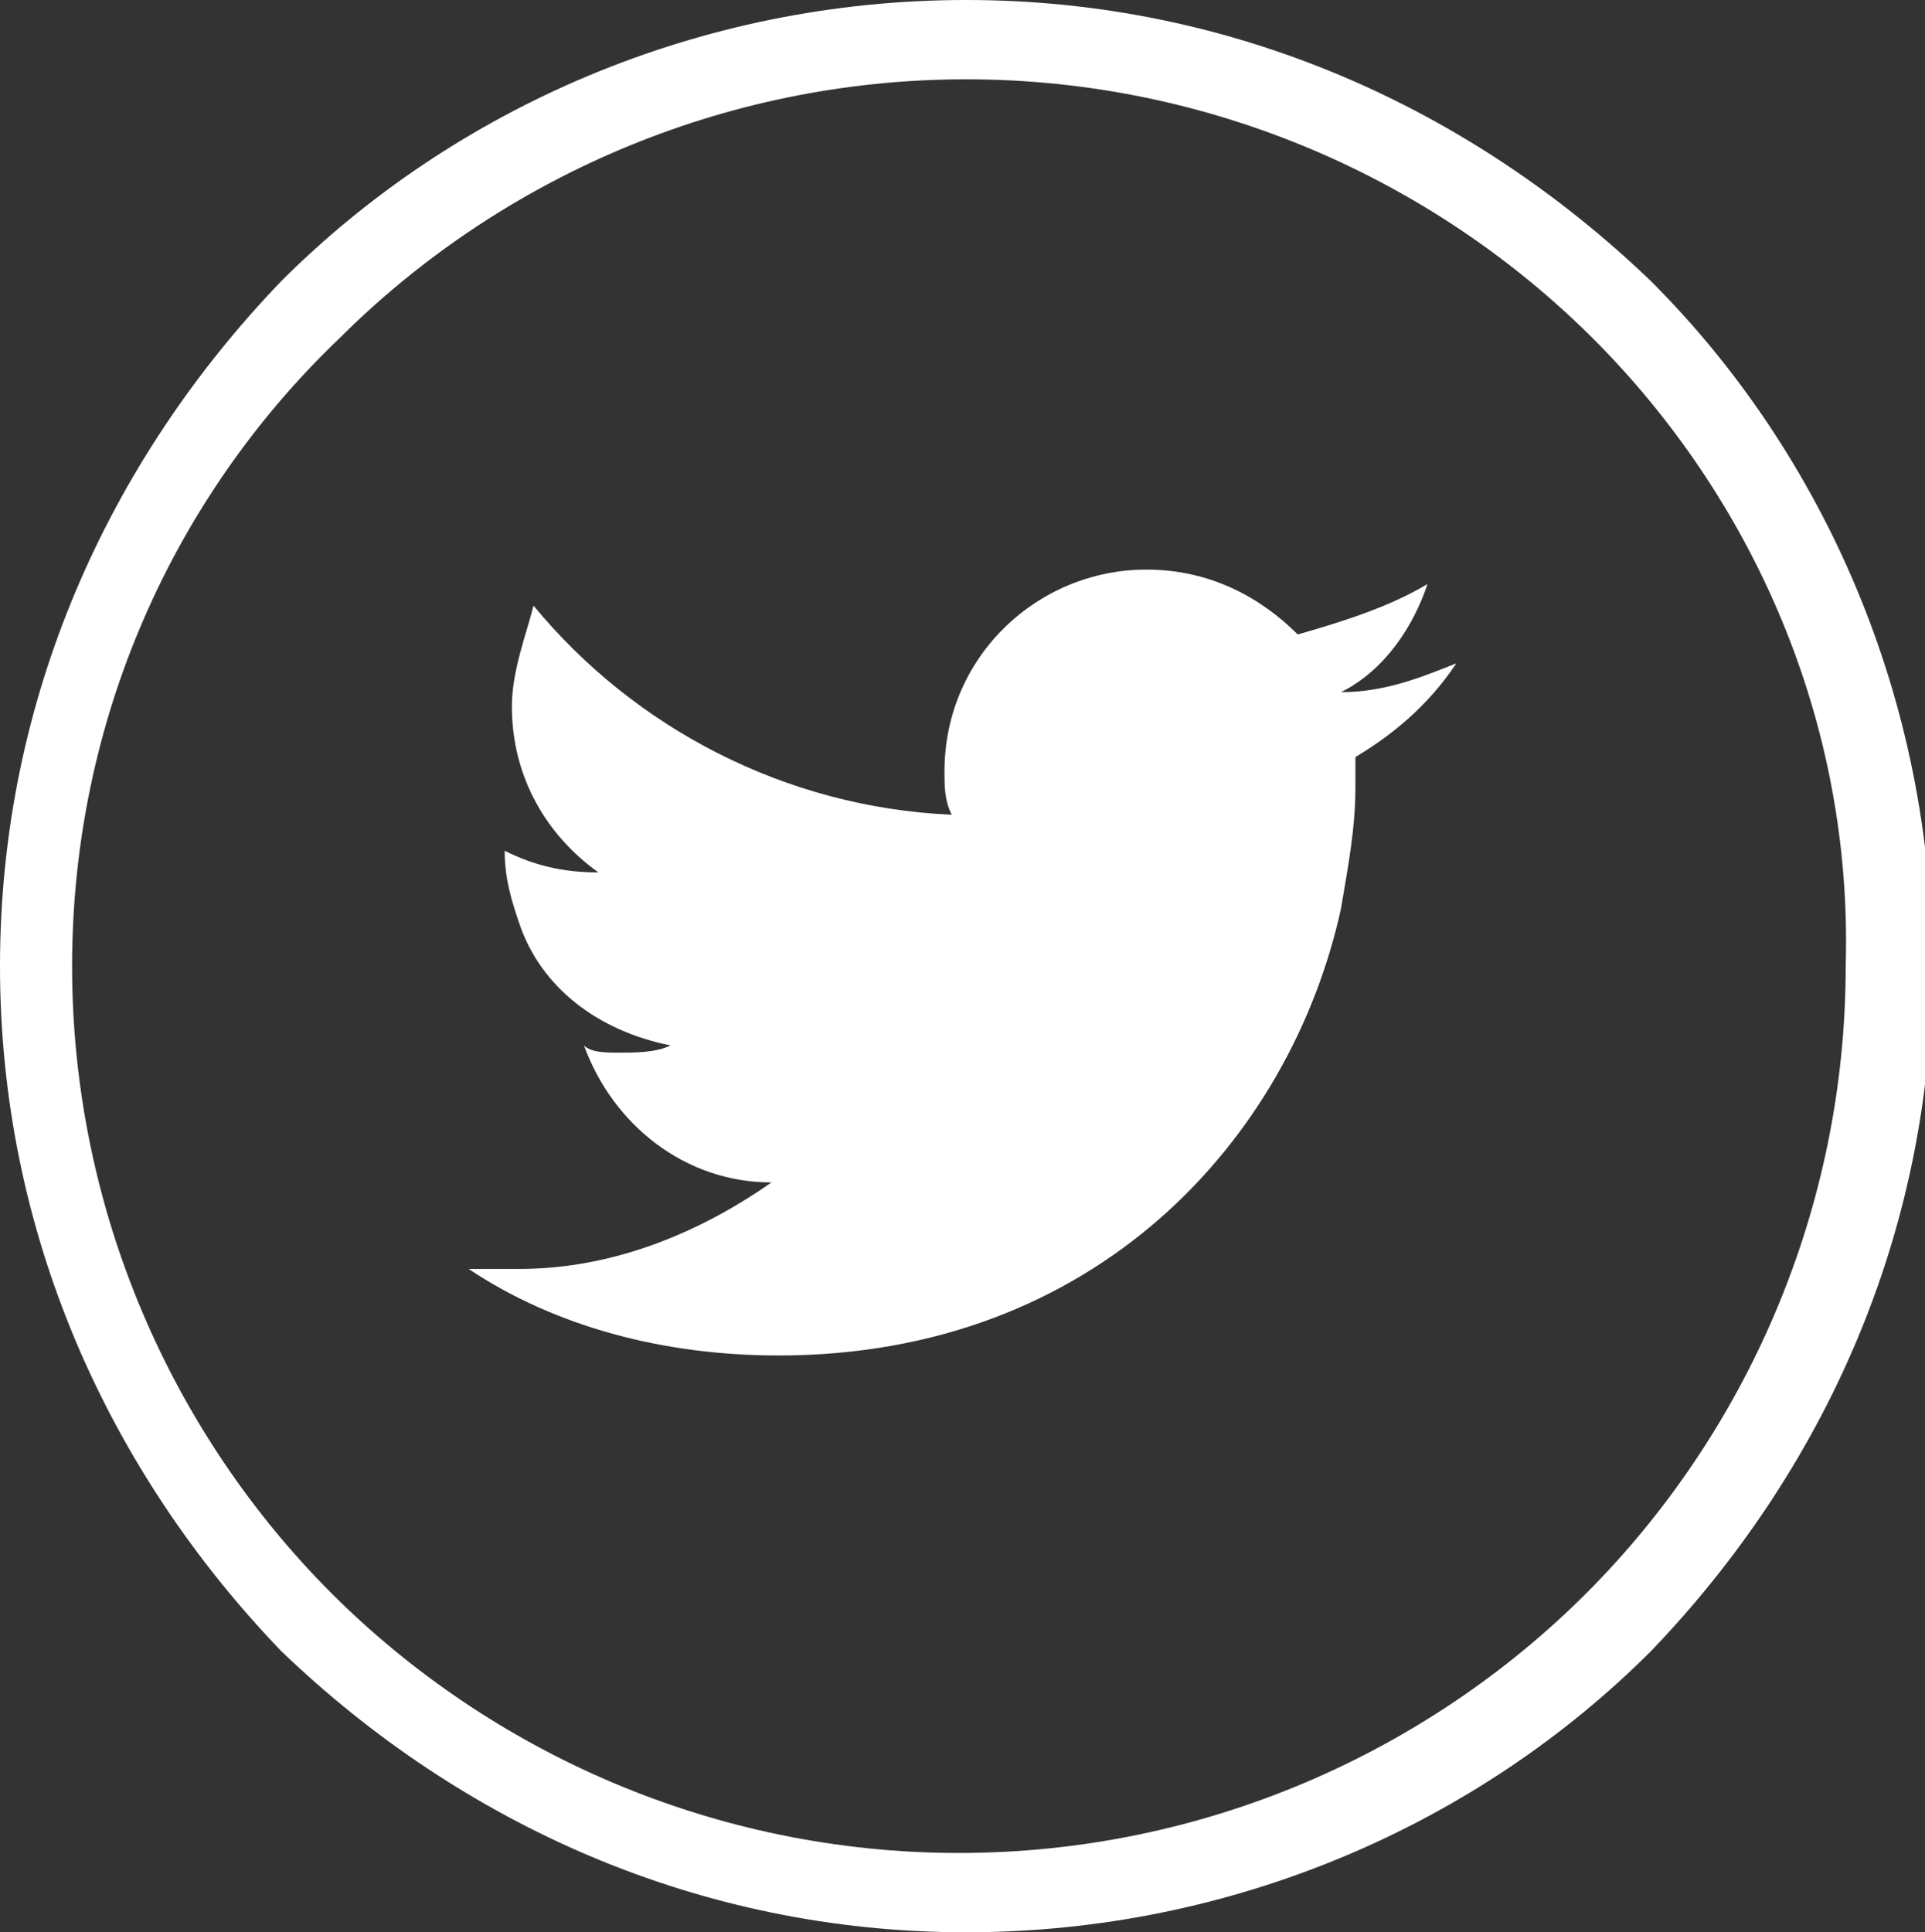<?xml version="1.0" encoding="utf-8"?>
<!-- Generator: Adobe Illustrator 21.1.0, SVG Export Plug-In . SVG Version: 6.00 Build 0)  -->
<svg version="1.1" id="Capa_1" xmlns="http://www.w3.org/2000/svg" xmlns:xlink="http://www.w3.org/1999/xlink" x="0px" y="0px"
	 viewBox="0 0 26.7 26.8" style="enable-background:new 0 0 26.7 26.8;" xml:space="preserve">
<rect x="0" y="0" width="26.7" height="26.8" fill="#333333" stroke="none"/>
<style type="text/css">
	.st0{fill:#FFFFFF;}
	.st1{fill-rule:evenodd;clip-rule:evenodd;fill:#FFFFFF;}
</style>
<g>
	<path class="st0" d="M13.4,0c3.7,0,7,1.5,9.5,3.9c2.4,2.4,3.9,5.8,3.9,9.5c0,3.7-1.5,7-3.9,9.5c-2.4,2.4-5.8,3.9-9.5,3.9
		c-3.7,0-7-1.5-9.5-3.9C1.5,20.4,0,17.1,0,13.4c0-3.7,1.5-7,3.9-9.5C6.3,1.5,9.7,0,13.4,0L13.4,0z M22.1,4.7
		c-2.2-2.2-5.3-3.6-8.7-3.6c-3.4,0-6.5,1.4-8.7,3.6C2.4,6.9,1,10,1,13.4c0,3.4,1.4,6.5,3.6,8.7c2.2,2.2,5.3,3.6,8.7,3.6
		c3.4,0,6.5-1.4,8.7-3.6c2.2-2.2,3.6-5.3,3.6-8.7C25.7,10,24.3,6.9,22.1,4.7L22.1,4.7z"/>
	<path class="st1" d="M20.2,9.2c-0.5,0.2-1,0.4-1.6,0.4c0.6-0.3,1-0.9,1.2-1.5c-0.5,0.3-1.1,0.5-1.8,0.7c-0.5-0.5-1.2-0.9-2.1-0.9
		c-1.5,0-2.8,1.2-2.8,2.8c0,0.2,0,0.4,0.1,0.6c-2.3-0.1-4.4-1.2-5.8-2.9C7.3,8.8,7.1,9.3,7.1,9.8c0,1,0.5,1.8,1.2,2.3
		c-0.5,0-0.9-0.1-1.3-0.3c0,0,0,0,0,0c0,0.4,0.1,0.7,0.2,1c0.3,0.9,1.1,1.5,2.1,1.7c-0.2,0.1-0.5,0.1-0.7,0.1c-0.2,0-0.4,0-0.5-0.1
		c0.4,1.1,1.4,1.9,2.6,1.9c-1,0.7-2.2,1.2-3.5,1.2c-0.2,0-0.4,0-0.7,0c1.2,0.8,2.7,1.2,4.3,1.2c4.4,0,7.1-3,7.8-6.2
		c0.1-0.6,0.2-1.1,0.2-1.7c0-0.1,0-0.2,0-0.4C19.3,10.2,19.8,9.8,20.2,9.2L20.2,9.2z"/>
</g>
</svg>
